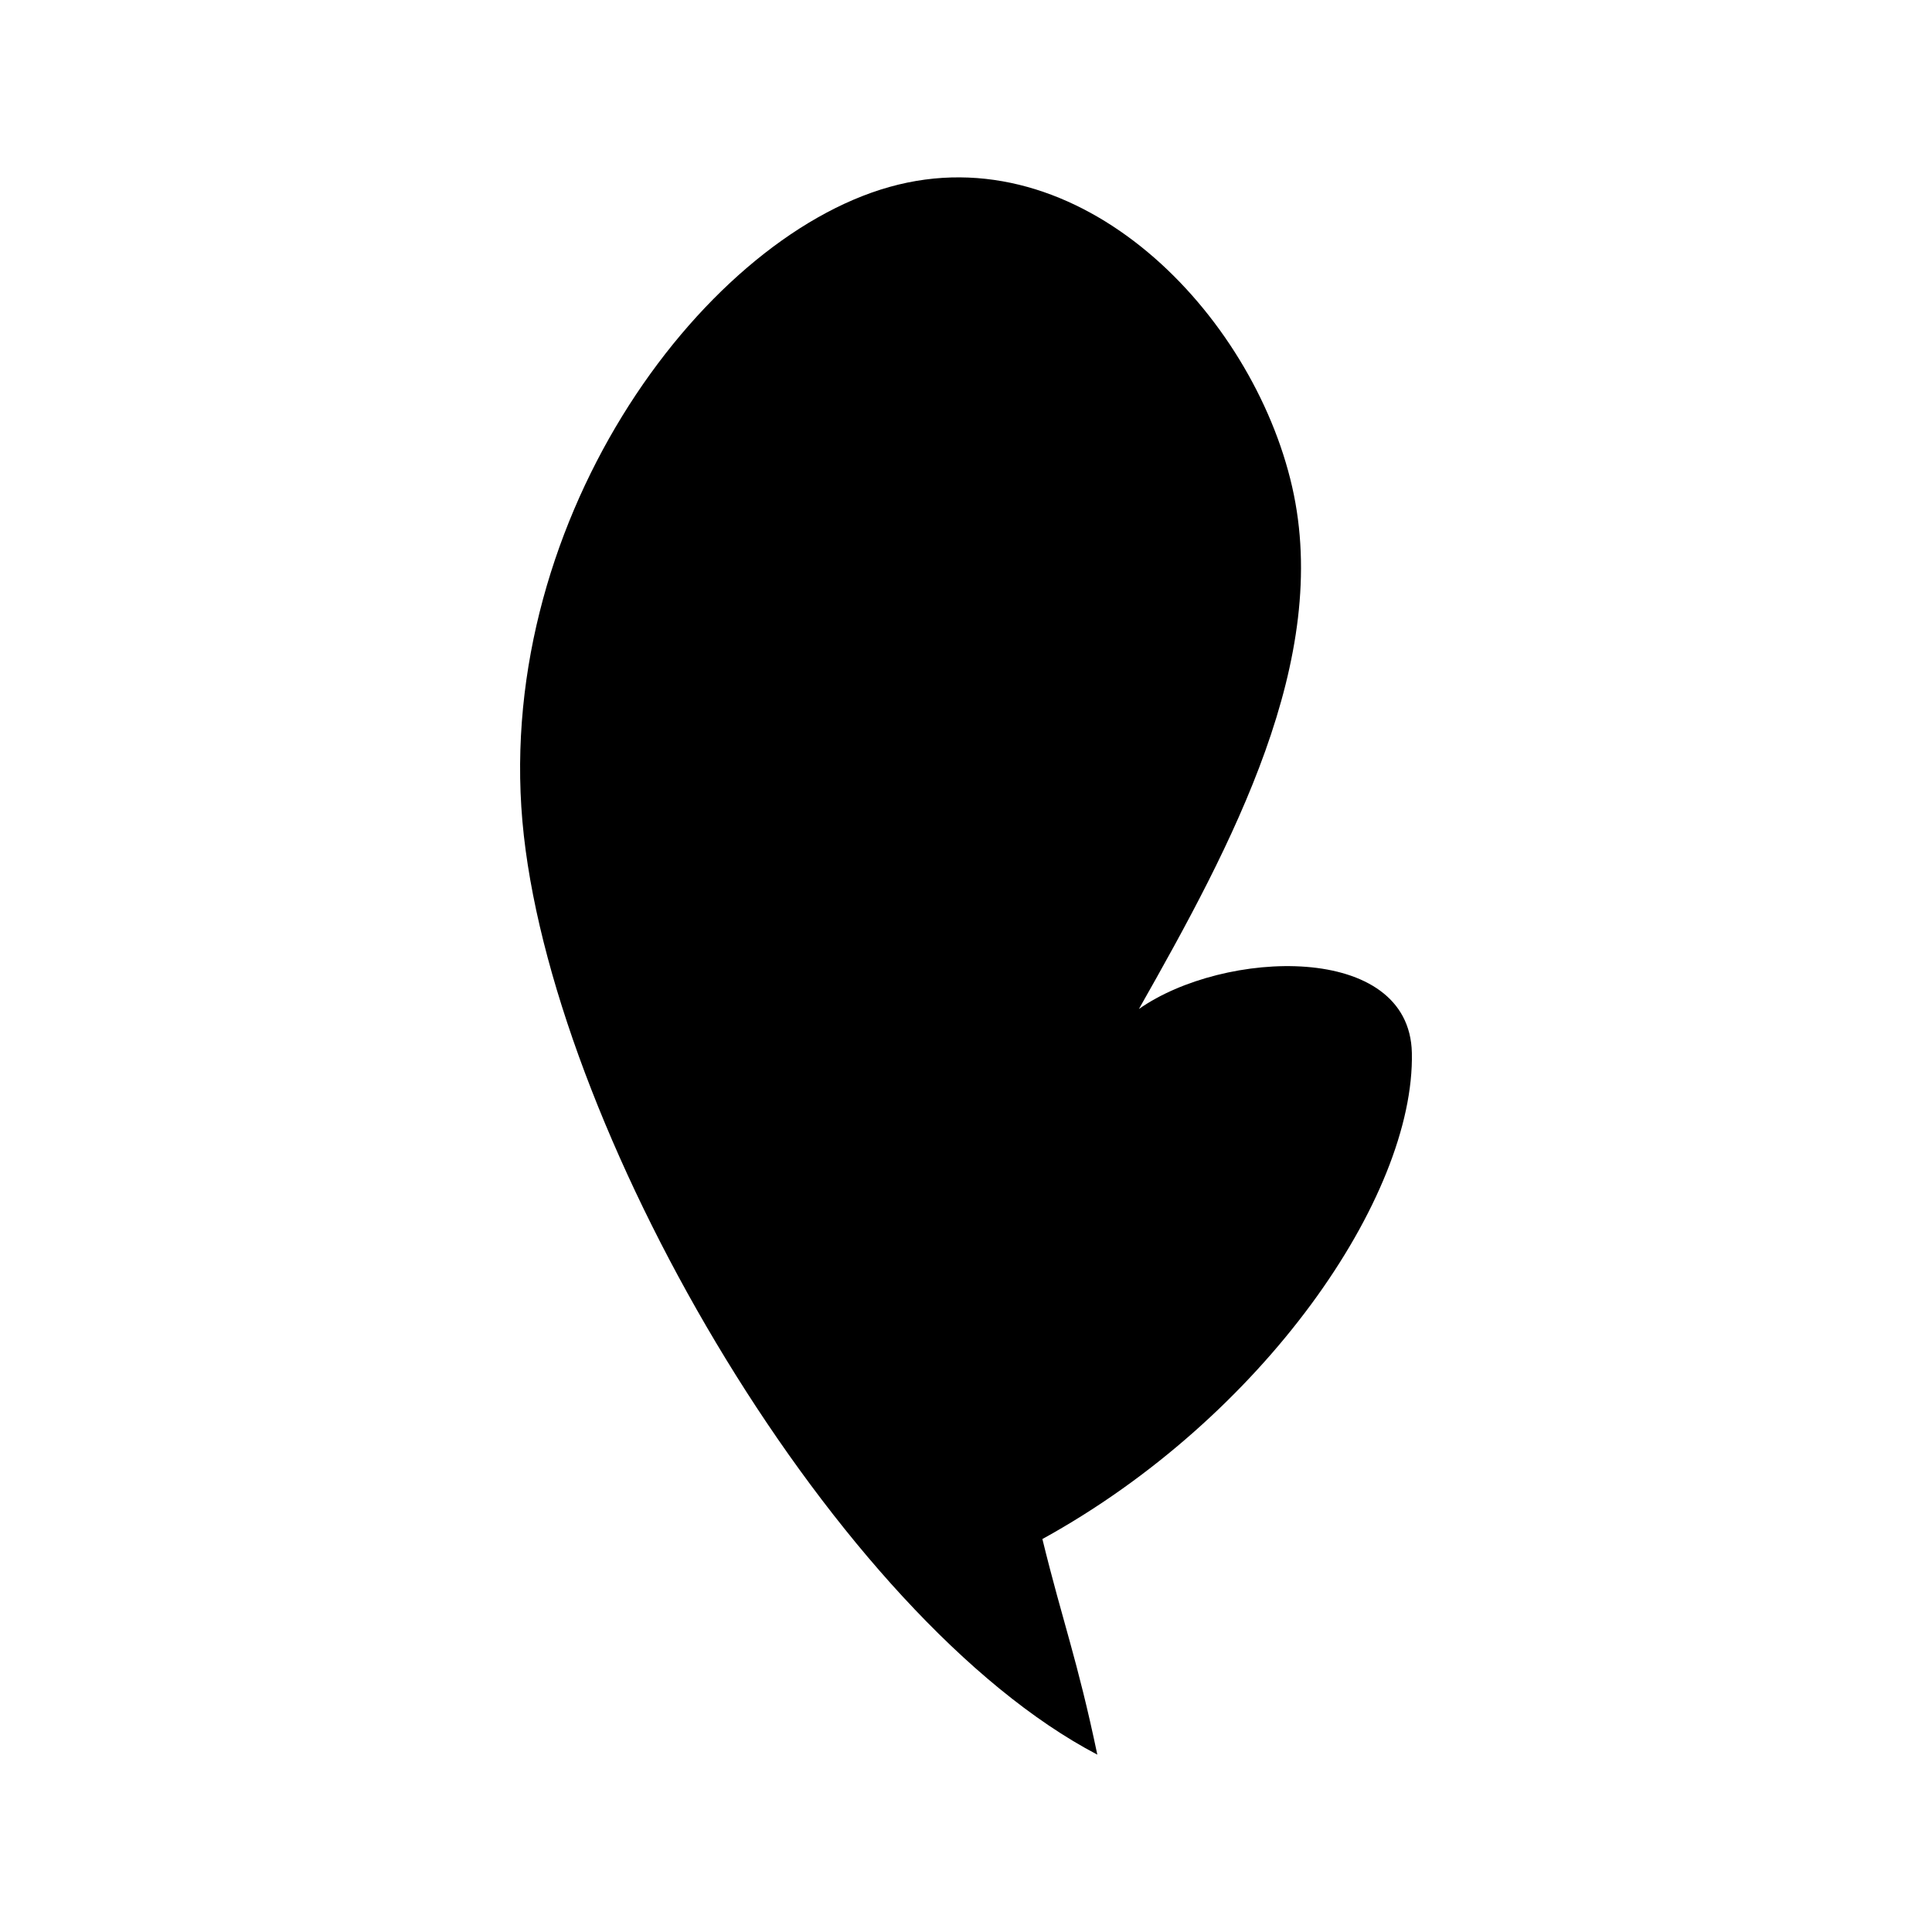 <?xml version="1.0" encoding="UTF-8" standalone="no"?>
<!-- Created with Inkscape (http://www.inkscape.org/) -->

<svg
   width="123.248mm"
   height="123.248mm"
   viewBox="0 0 123.248 123.248"
   version="1.1"
   id="svg3500"
   inkscape:version="1.2 (dc2aedaf03, 2022-05-15)"
   sodipodi:docname="icone.svg"
   xmlns:inkscape="http://www.inkscape.org/namespaces/inkscape"
   xmlns:sodipodi="http://sodipodi.sourceforge.net/DTD/sodipodi-0.dtd"
   xmlns="http://www.w3.org/2000/svg"
   xmlns:svg="http://www.w3.org/2000/svg">
  <sodipodi:namedview
     id="namedview3502"
     pagecolor="#505050"
     bordercolor="#eeeeee"
     borderopacity="1"
     inkscape:showpageshadow="0"
     inkscape:pageopacity="0"
     inkscape:pagecheckerboard="0"
     inkscape:deskcolor="#505050"
     inkscape:document-units="mm"
     showgrid="false"
     inkscape:zoom="0.46769781"
     inkscape:cx="-47.03892"
     inkscape:cy="83.387177"
     inkscape:window-width="1366"
     inkscape:window-height="705"
     inkscape:window-x="-8"
     inkscape:window-y="-8"
     inkscape:window-maximized="1"
     inkscape:current-layer="layer1" />
  <defs
     id="defs3497" />
  <g
     inkscape:label="Camada 1"
     inkscape:groupmode="layer"
     id="layer1"
     transform="translate(-116.768,-126.193)">
    <path
       style="fill:#000000;fill-opacity:1;stroke-width:0.255"
       d="m 186.77,238.127 c -16.58,-8.69 -34.393,-39.025 -36.585,-58.632 -2.192,-19.607 11.155,-37.96 23.327,-41.376 12.172,-3.416 23.166,8.109 25.684,19.12 2.519,11.011 -3.819,22.825 -9.774,33.322 5.406,-3.806 17.264,-4.301 17.413,2.798 0.193,9.178 -9.464,23.254 -23.57,31.013 1.312,5.357 2.221,7.638 3.505,13.756 z"
       id="path465"
       sodipodi:nodetypes="cccccscc" />
  </g>
</svg>
